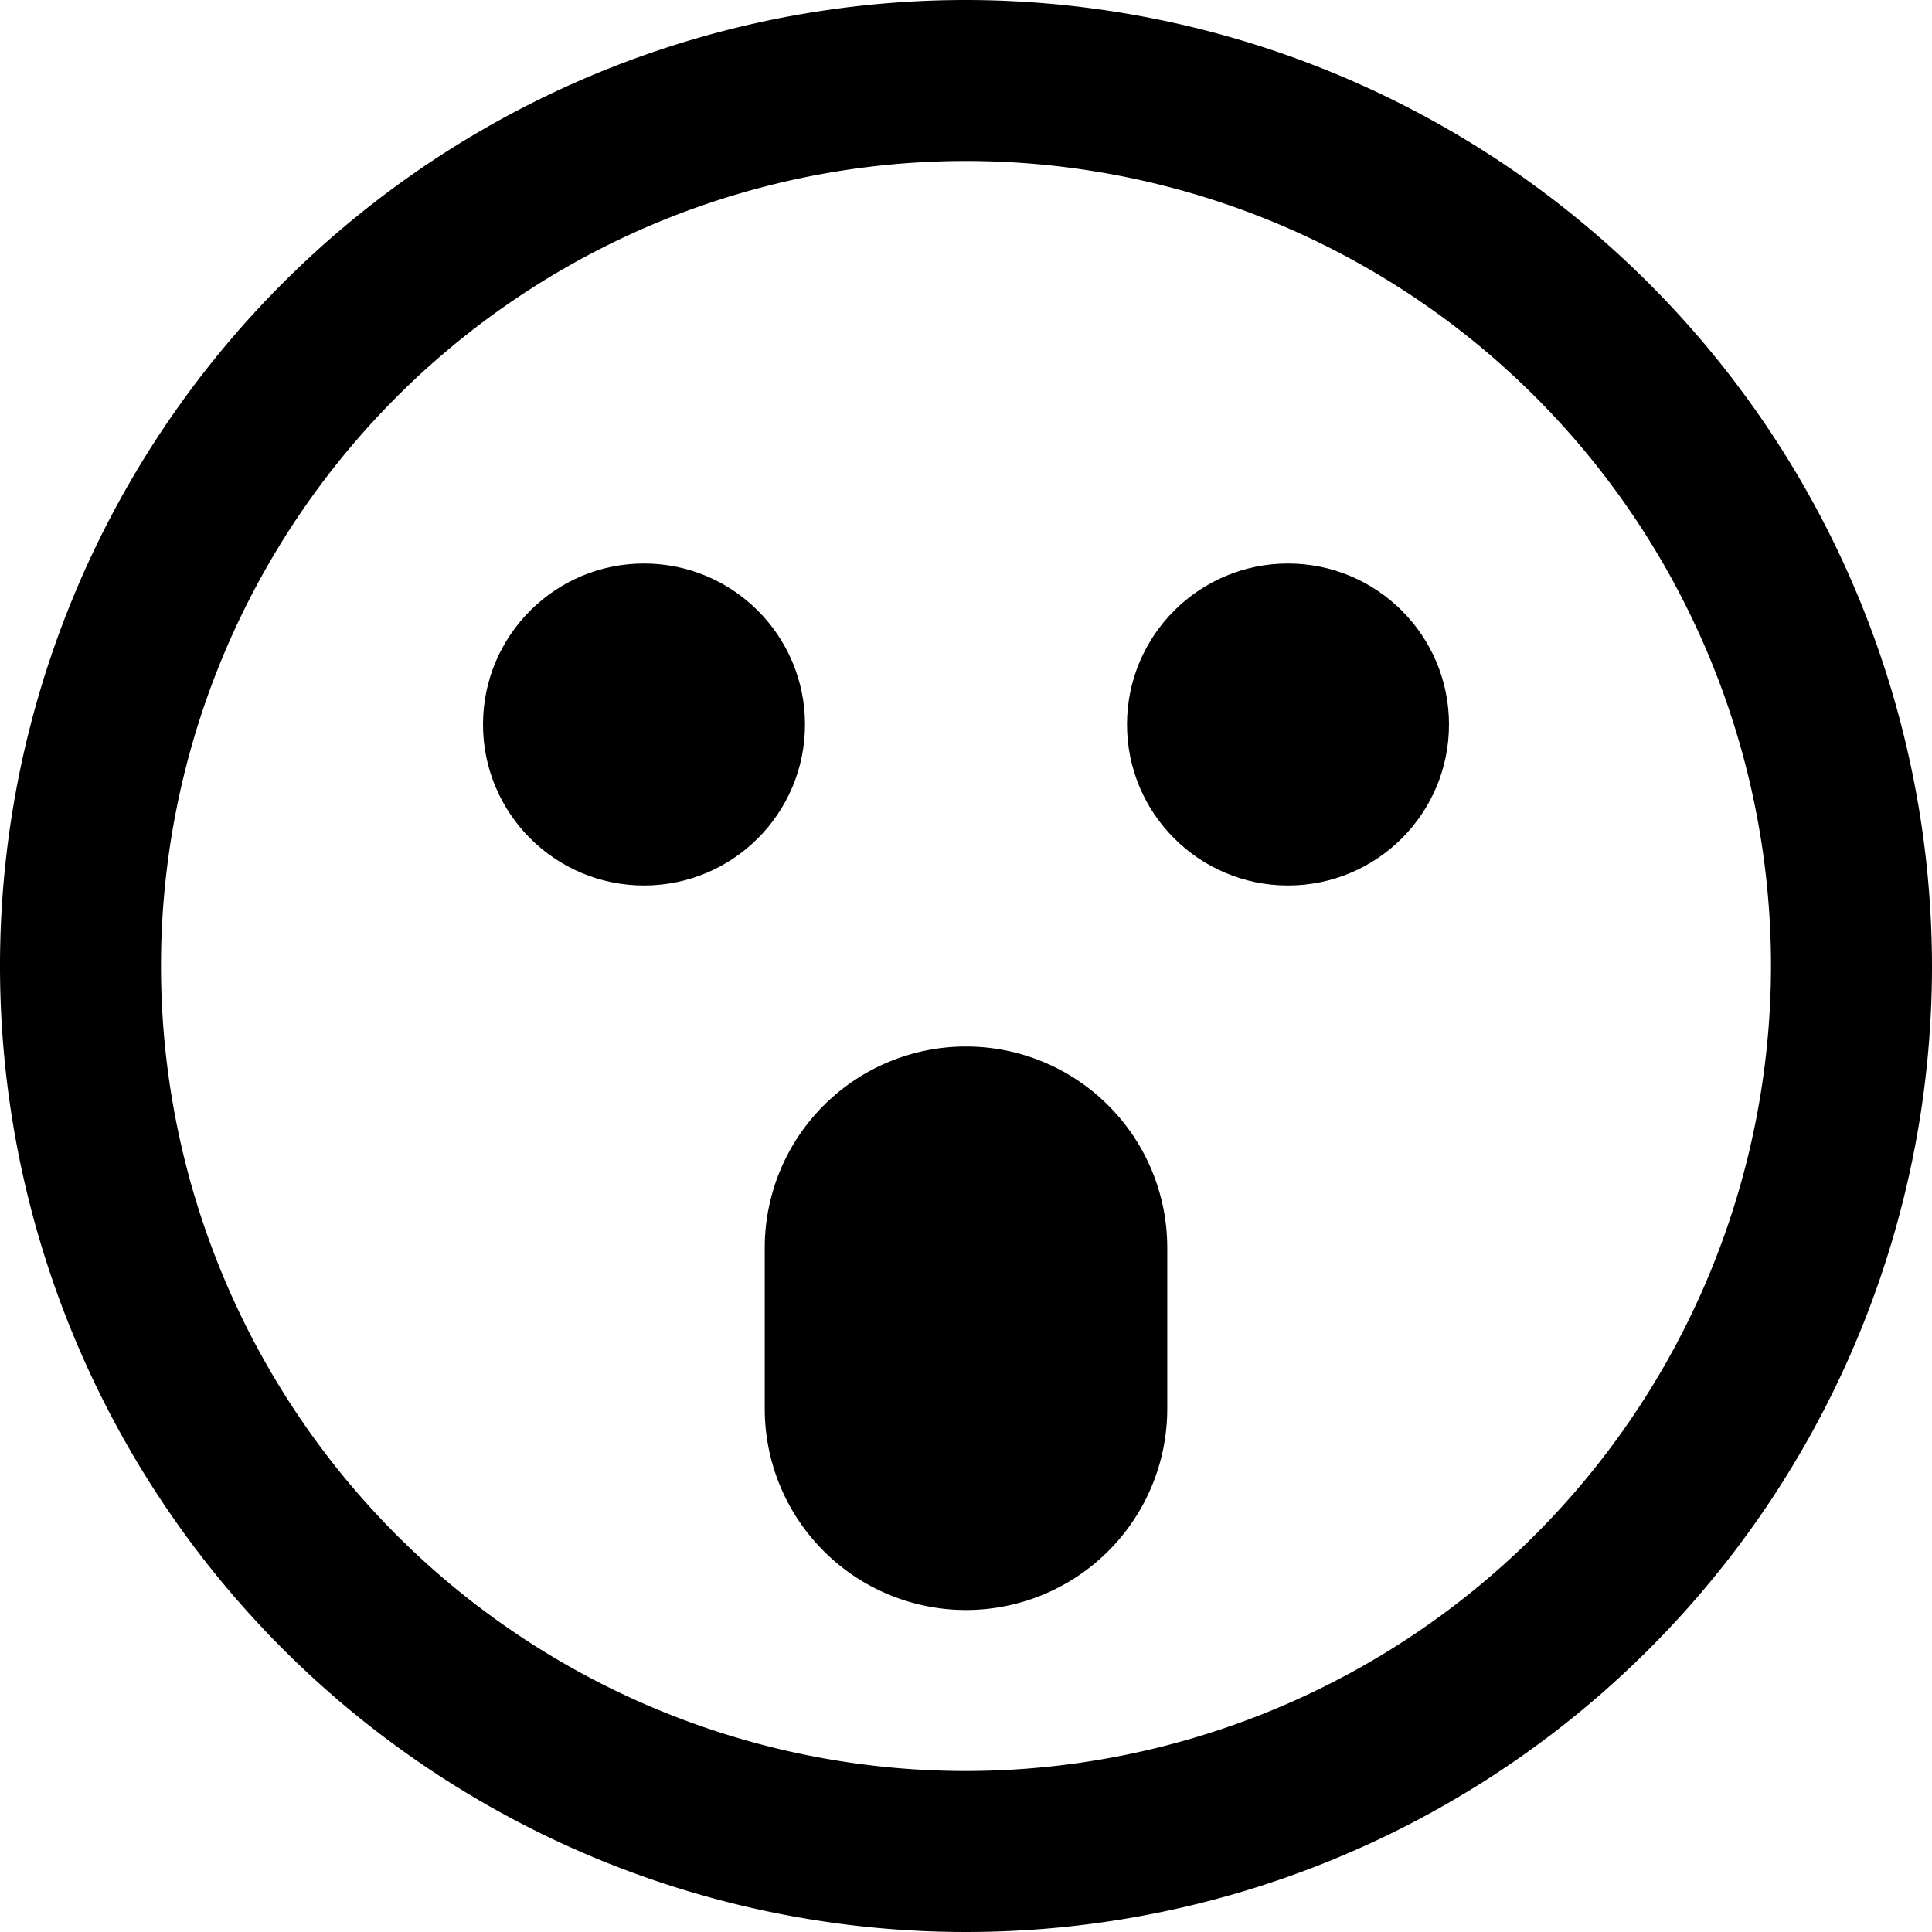 <svg xmlns="http://www.w3.org/2000/svg" viewBox="0 0 24 24"><title>smiley-shock-alternate</title><path d="M12,0A12,12,0,1,0,24,12,12.013,12.013,0,0,0,12,0Zm0,22A10,10,0,1,1,22,12,10.011,10.011,0,0,1,12,22Z"/><circle cx="8" cy="9" r="2"/><circle cx="16" cy="9" r="2"/><path d="M12,13a2.5,2.5,0,0,0-2.5,2.5v2a2.5,2.5,0,0,0,5,0v-2A2.5,2.5,0,0,0,12,13Z"/></svg>